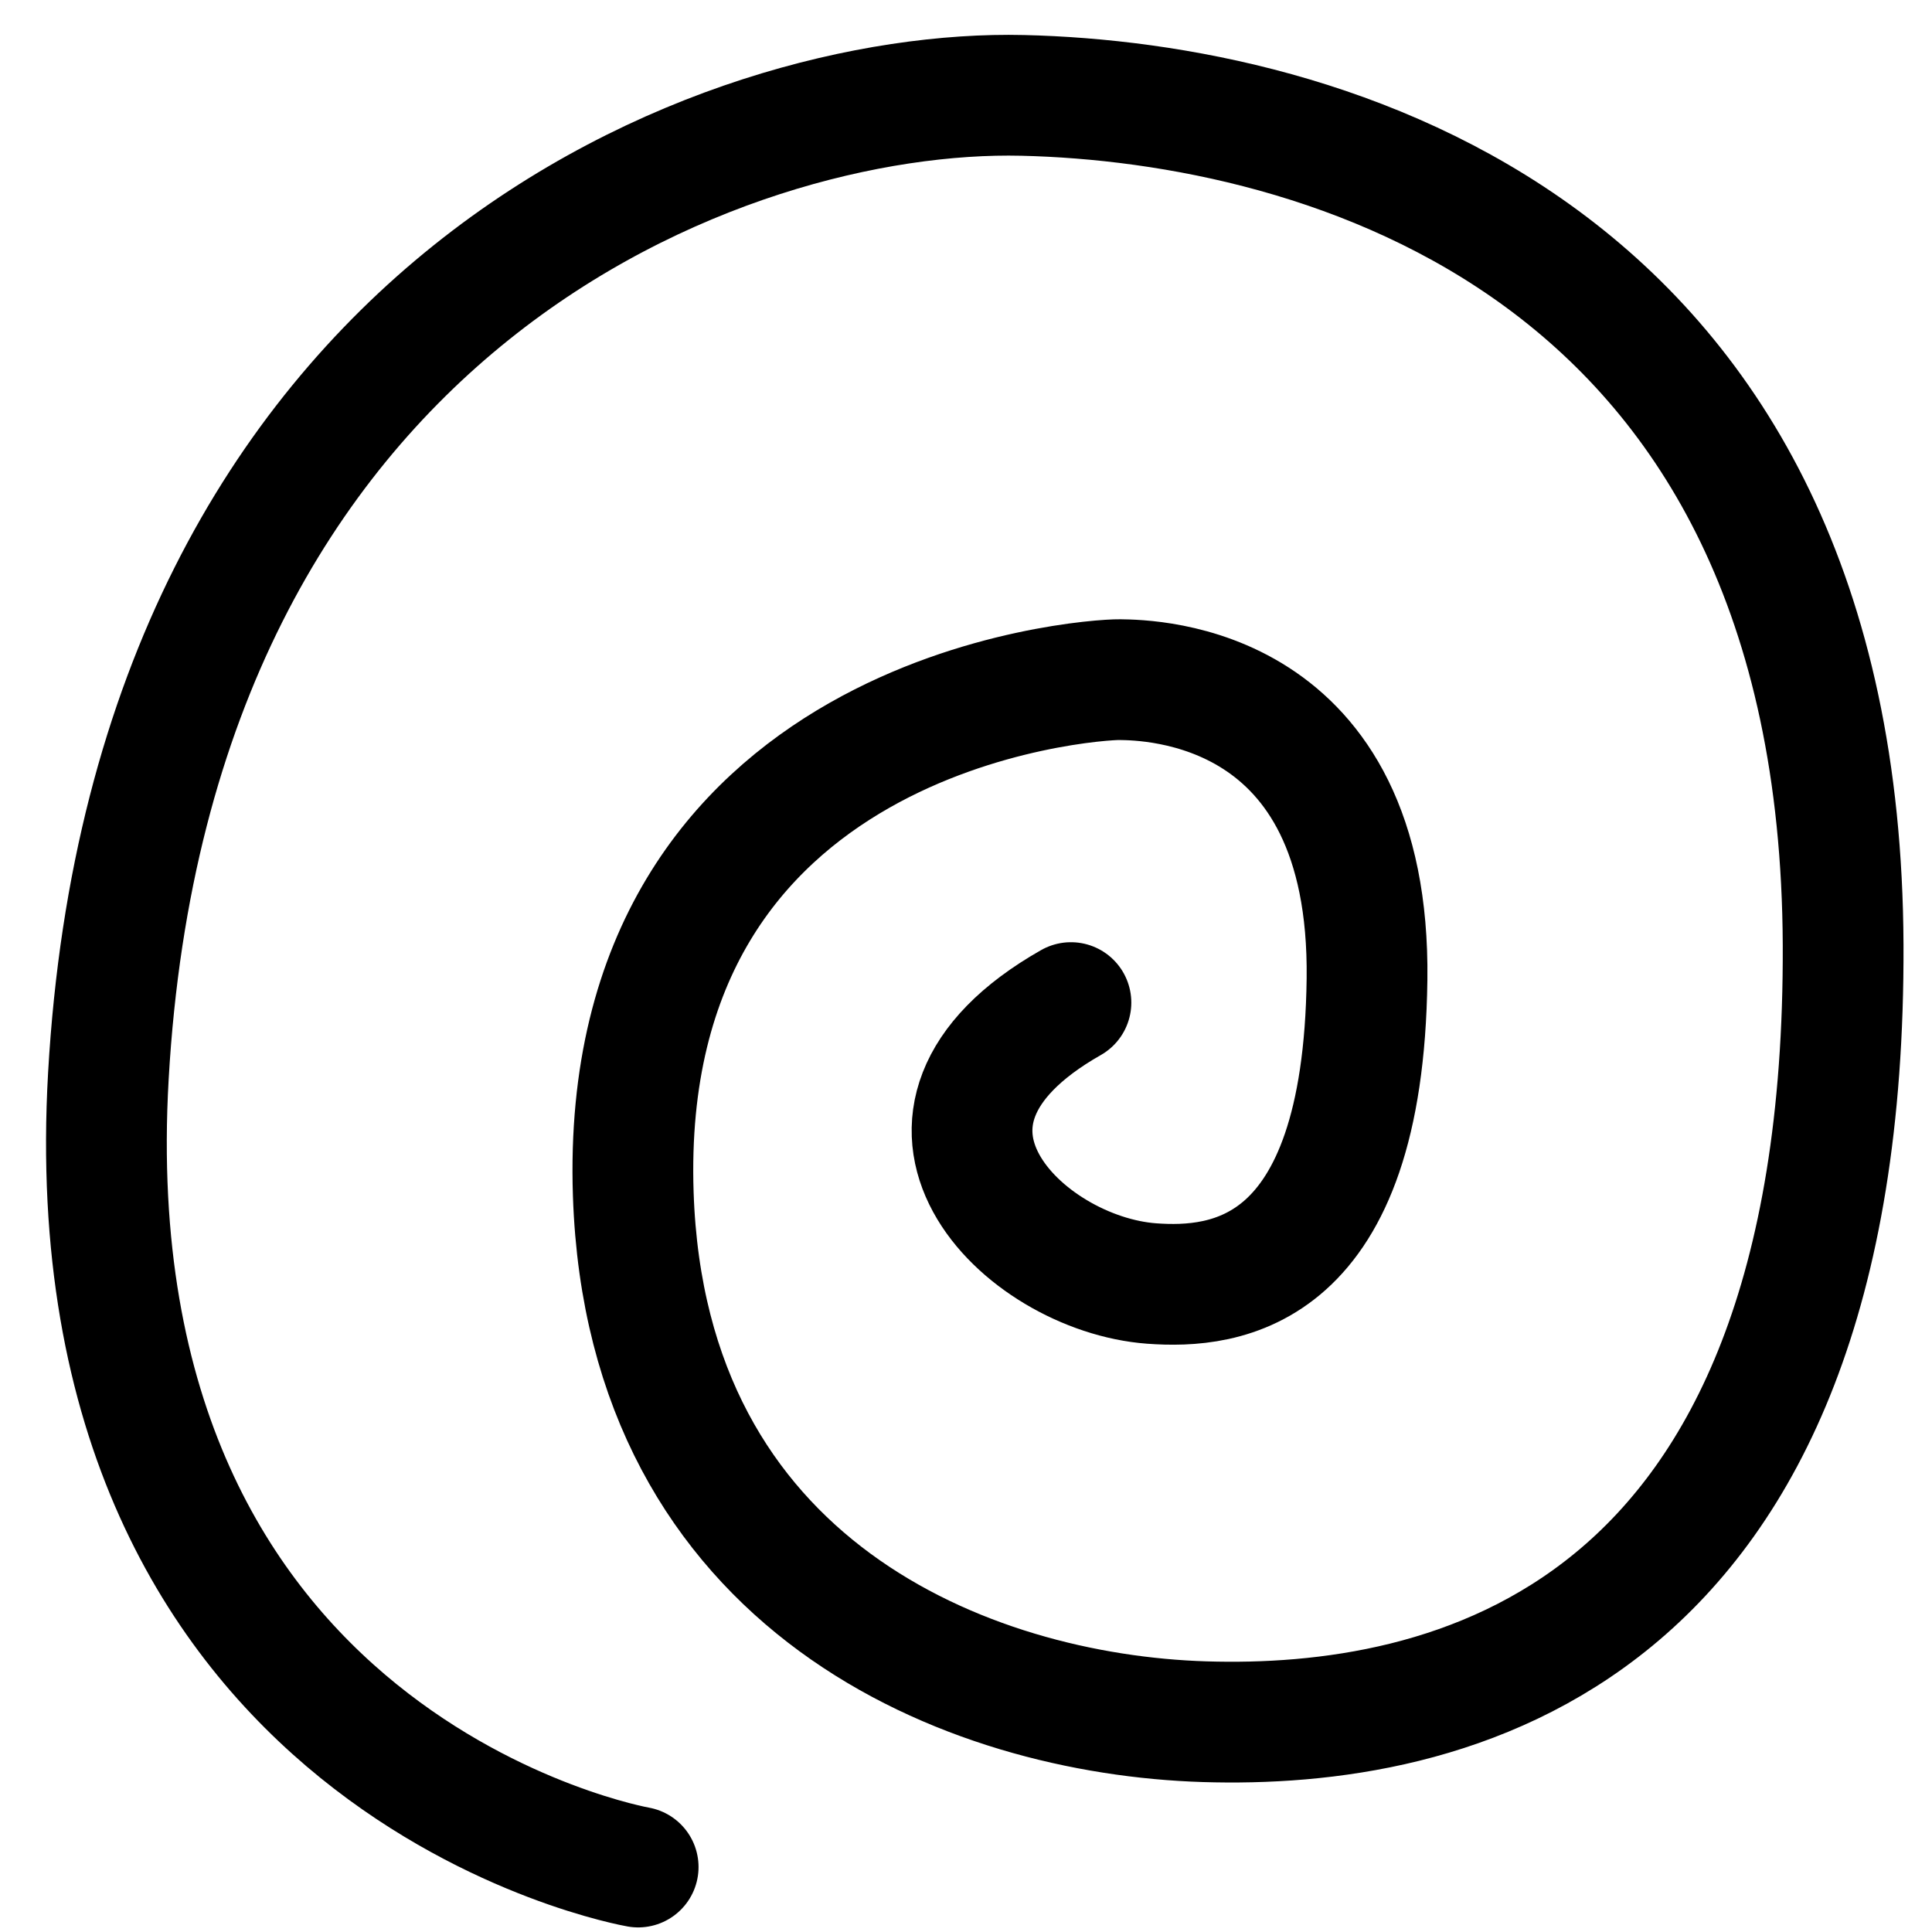 <?xml version="1.0" encoding="UTF-8" standalone="no"?>
<!DOCTYPE svg PUBLIC "-//W3C//DTD SVG 1.1//EN" "http://www.w3.org/Graphics/SVG/1.1/DTD/svg11.dtd">
<svg width="100%" height="100%" viewBox="0 0 32 32" version="1.1" xmlns="http://www.w3.org/2000/svg" xmlns:xlink="http://www.w3.org/1999/xlink" xml:space="preserve" xmlns:serif="http://www.serif.com/" style="fill-rule:evenodd;clip-rule:evenodd;stroke-linecap:round;stroke-linejoin:round;stroke-miterlimit:1.5;">
    <path d="M10.57,30.924C10.57,30.924 1.142,29.284 1.795,17.822C2.526,4.994 12.039,1.463 16.94,1.58C21.84,1.696 30.481,4.021 30.528,15.65C30.574,27.279 23.881,28.638 19.954,28.517C16.027,28.396 10.707,26.283 10.489,19.781C10.22,11.773 18.049,11.25 18.546,11.257C19.043,11.264 22.704,11.302 22.642,16.22C22.58,21.139 20.293,21.348 19.075,21.259C16.938,21.101 14.347,18.532 17.738,16.606" style="fill:none;stroke:black;stroke-width:2px;"/>
</svg>

